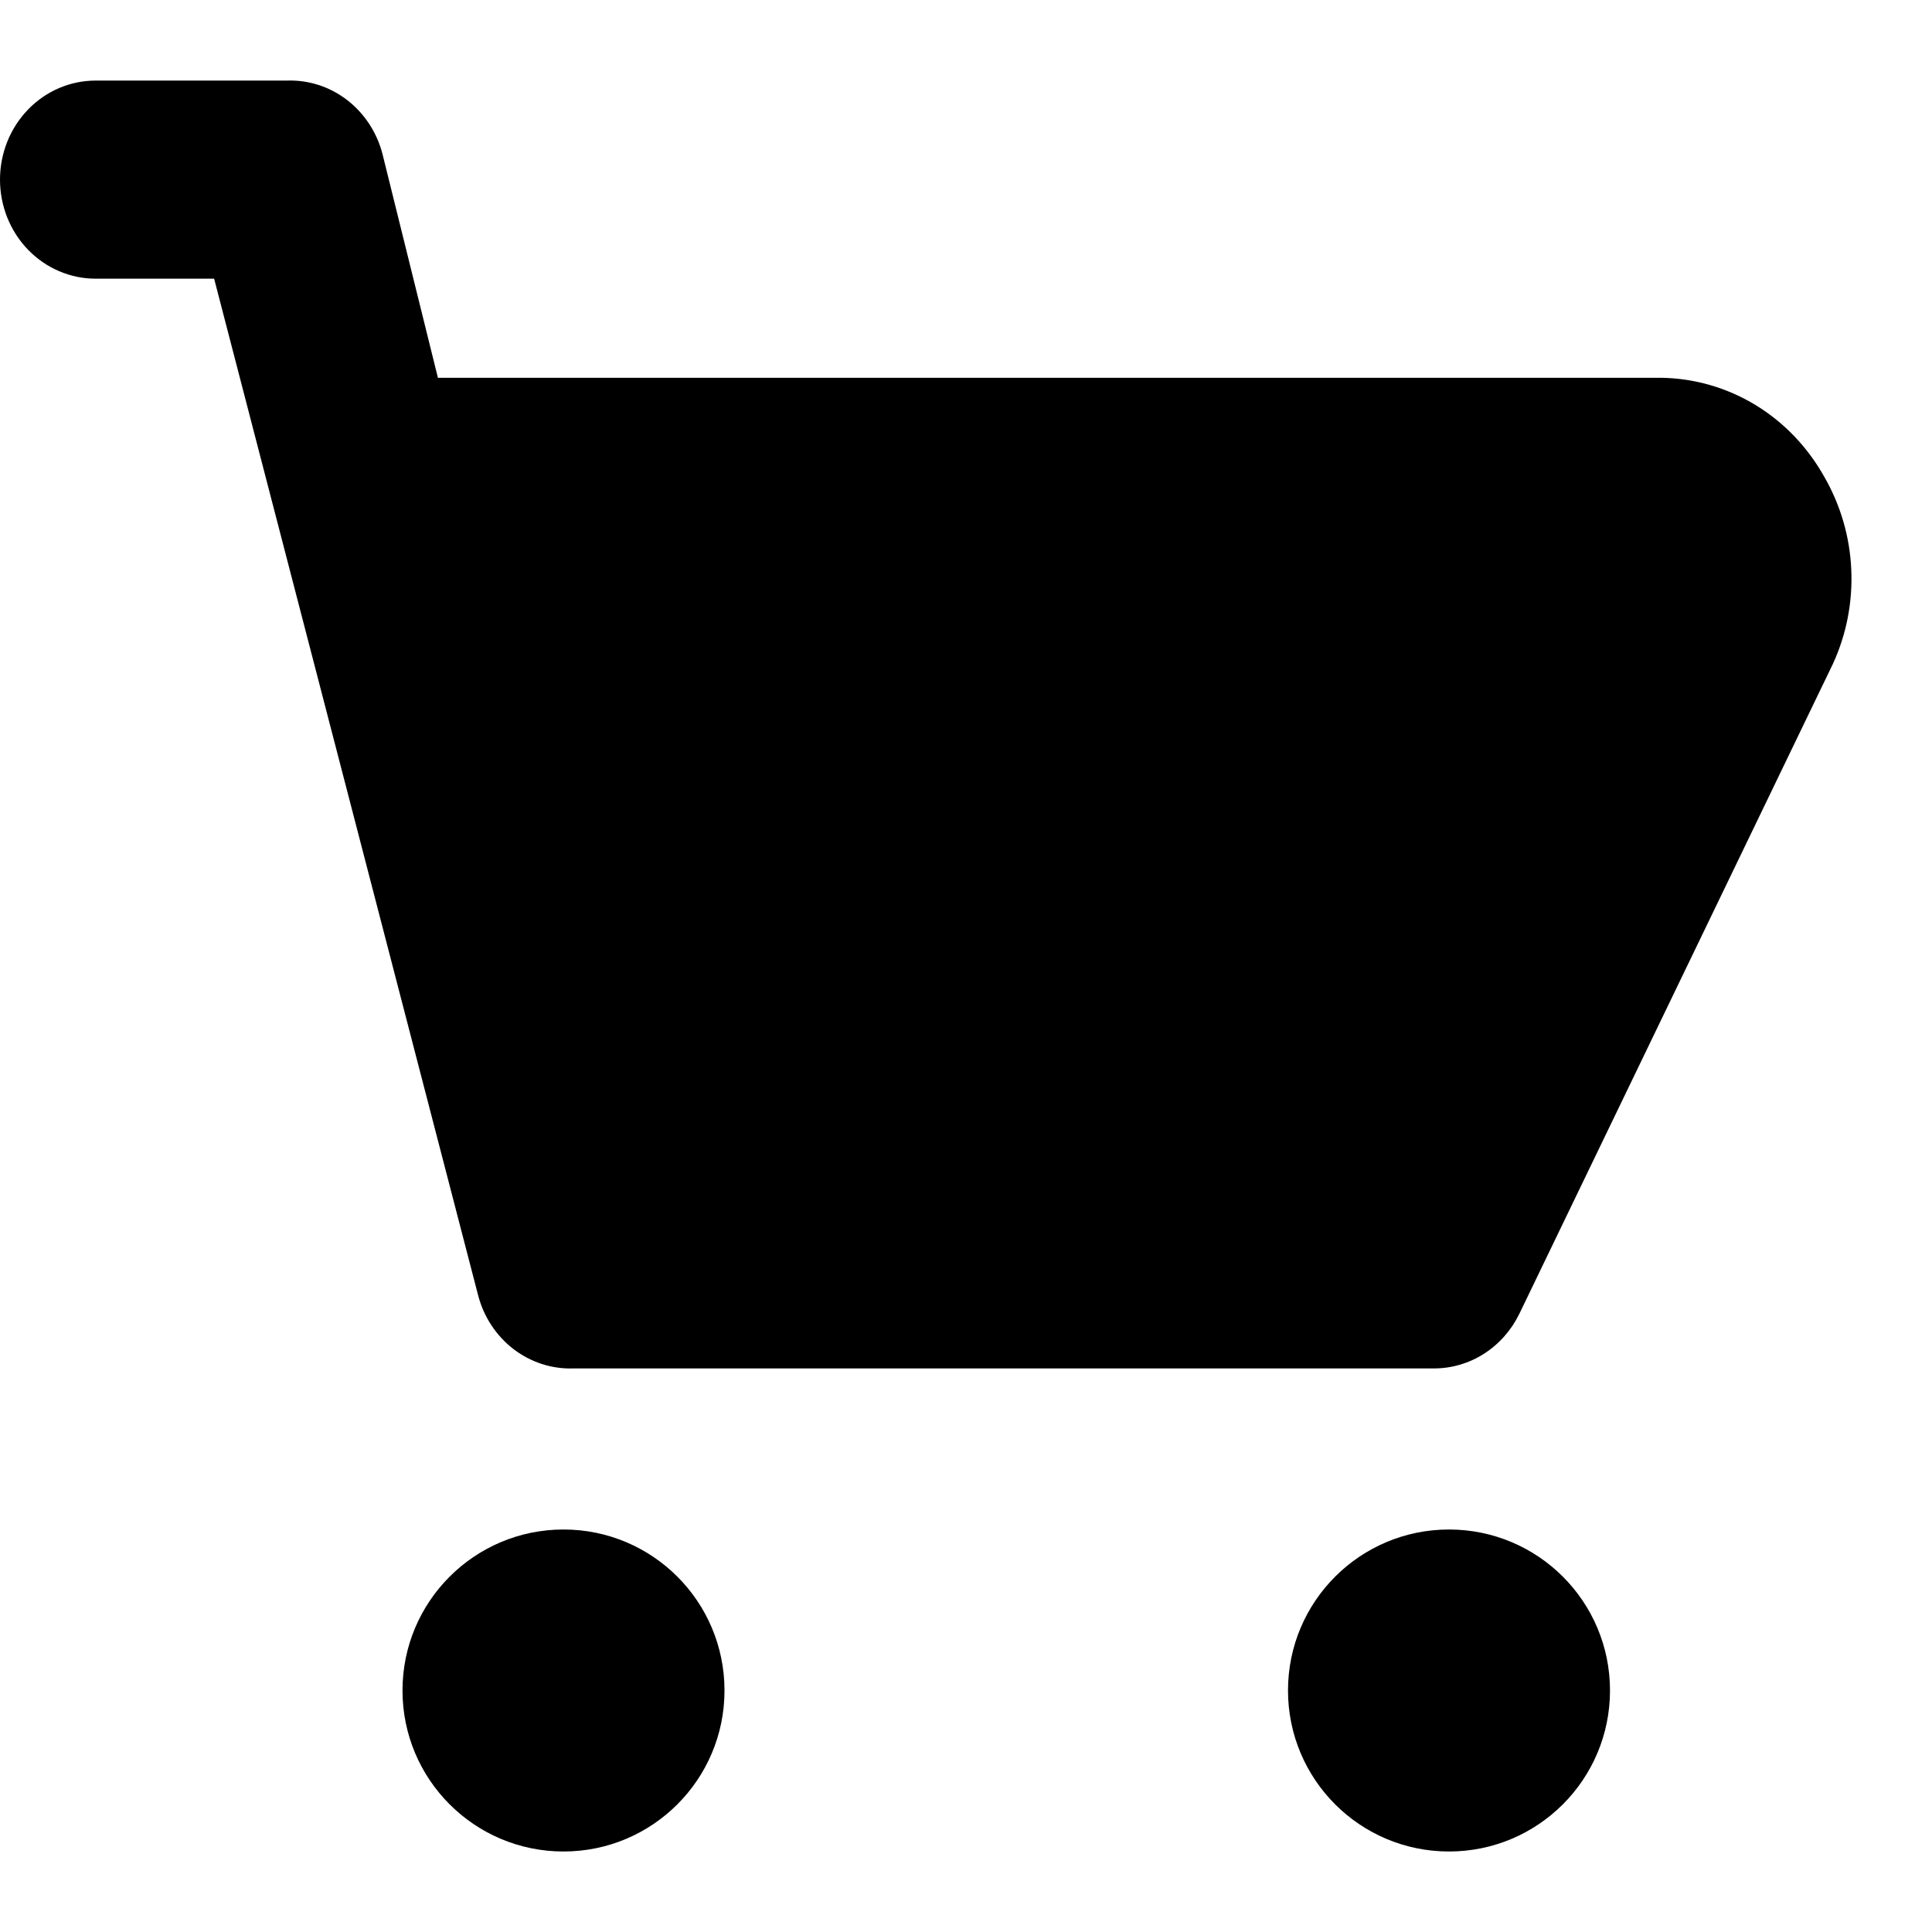 <svg width="24" height="24" viewBox="0 0 24 24" fill="none" xmlns="http://www.w3.org/2000/svg">
<path d="M22.662 5.923C22.456 5.555 22.163 5.248 21.809 5.032C21.455 4.817 21.053 4.7 20.642 4.693H5.44L4.751 1.911C4.681 1.643 4.526 1.407 4.31 1.241C4.095 1.076 3.831 0.991 3.563 1.001H1.188C0.873 1.001 0.571 1.13 0.348 1.361C0.125 1.592 0 1.905 0 2.231C0 2.558 0.125 2.871 0.348 3.102C0.571 3.332 0.873 3.462 1.188 3.462H2.66L5.939 16.089C6.008 16.357 6.163 16.593 6.379 16.759C6.595 16.924 6.858 17.009 7.126 16.999H17.816C18.035 16.999 18.25 16.935 18.436 16.816C18.623 16.696 18.774 16.525 18.873 16.322L22.768 8.249C22.937 7.883 23.016 7.478 22.997 7.072C22.979 6.667 22.863 6.272 22.662 5.923Z" fill="black"/>
<path d="M7 23C8.105 23 9 22.105 9 21C9 19.895 8.105 19 7 19C5.895 19 5 19.895 5 21C5 22.105 5.895 23 7 23Z" fill="black"/>
<path d="M18 23C19.105 23 20 22.105 20 21C20 19.895 19.105 19 18 19C16.895 19 16 19.895 16 21C16 22.105 16.895 23 18 23Z" fill="black"/>
</svg>
